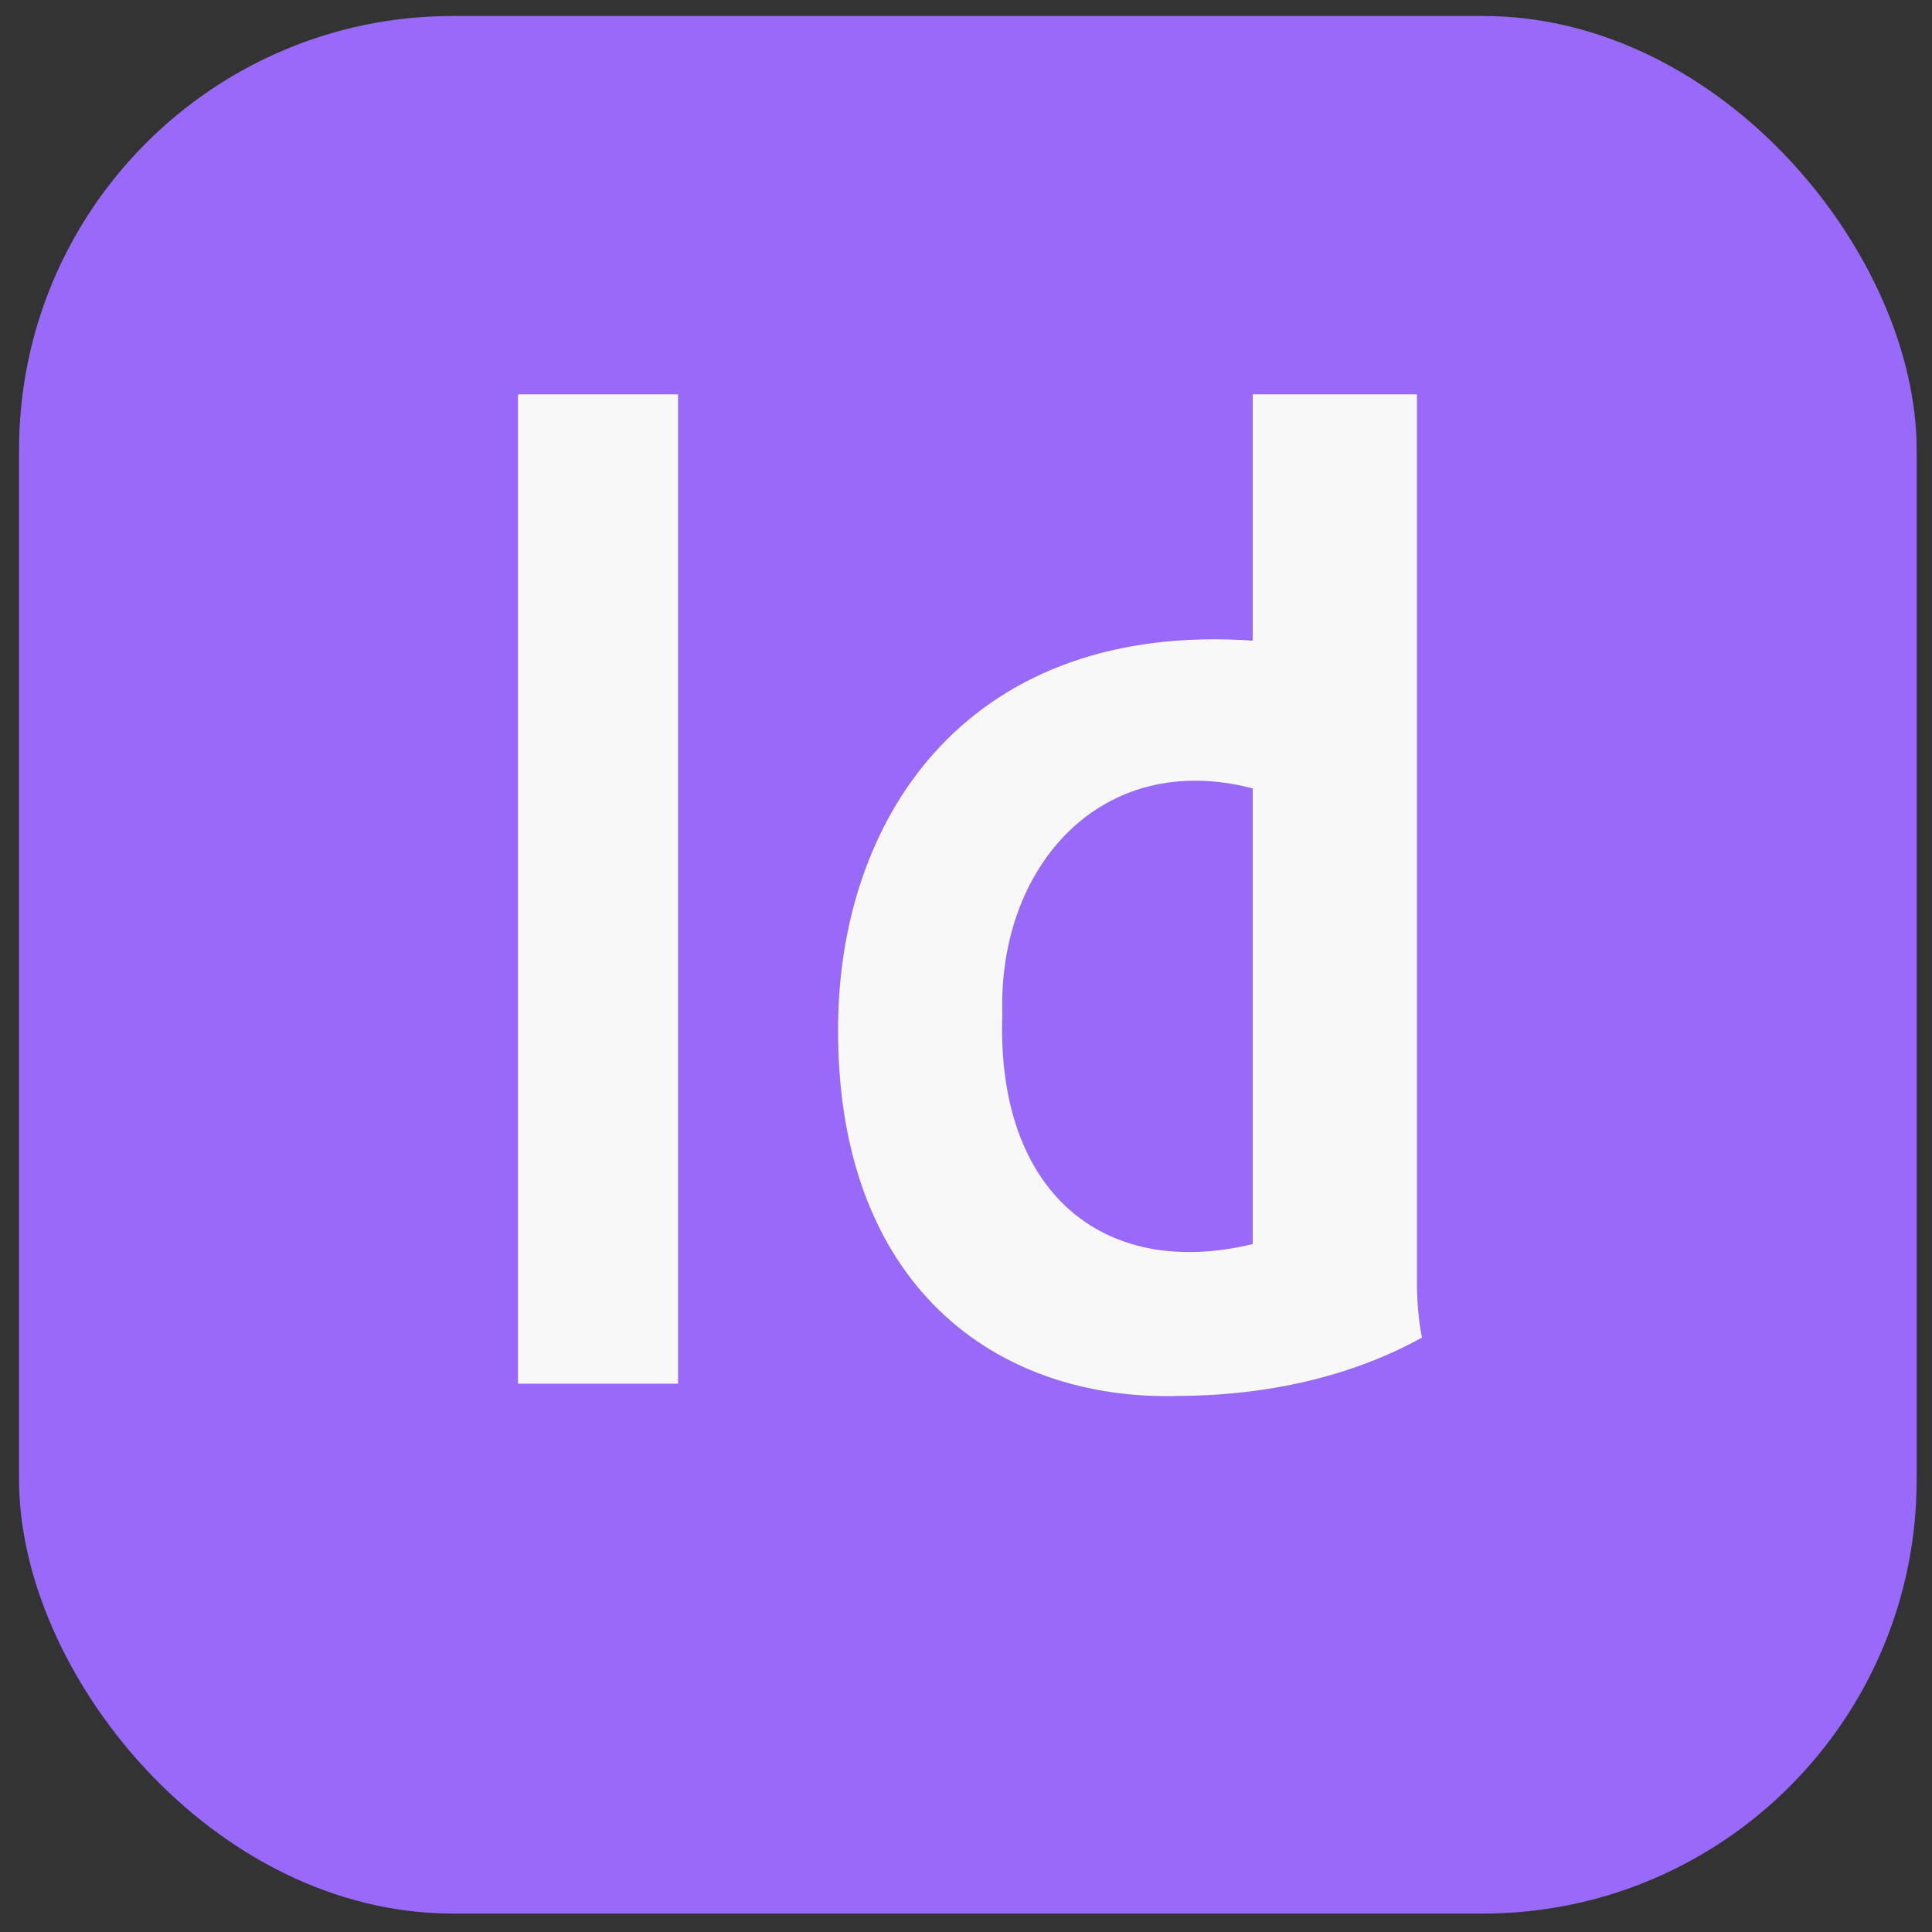 <svg width="52" height="52" viewBox="0 0 52 52" fill="none" xmlns="http://www.w3.org/2000/svg">
<rect x="0" y="0" width="52" height="52" fill="#333333" stroke="none"/>
<g clip-path="url(#clip0_368_5131)">
<rect x="8" y="8" width="35" height="35" fill="#F8F8F8"/>
<path d="M26.978 27.297C26.854 23.313 29.653 20.16 33.717 21.22V33.484C29.667 34.463 26.807 32.055 26.978 27.297ZM0.513 0.43V51.504H51.587V0.43H0.513ZM18.249 37.241H13.941V10.614H18.249V37.241ZM31.729 37.572C26.811 37.714 22.462 34.595 22.558 27.518C22.636 21.831 26.18 16.723 33.717 17.243V10.614H38.137V34.534C38.137 34.94 38.173 35.52 38.273 36.001C36.576 36.941 34.377 37.555 31.729 37.572Z" fill="#9969F9"/>
</g>
<defs>
<clipPath id="clip0_368_5131">
<rect x="0.513" y="0.43" width="51.074" height="51.074" rx="11.674" fill="white"/>
</clipPath>
</defs>
</svg>
